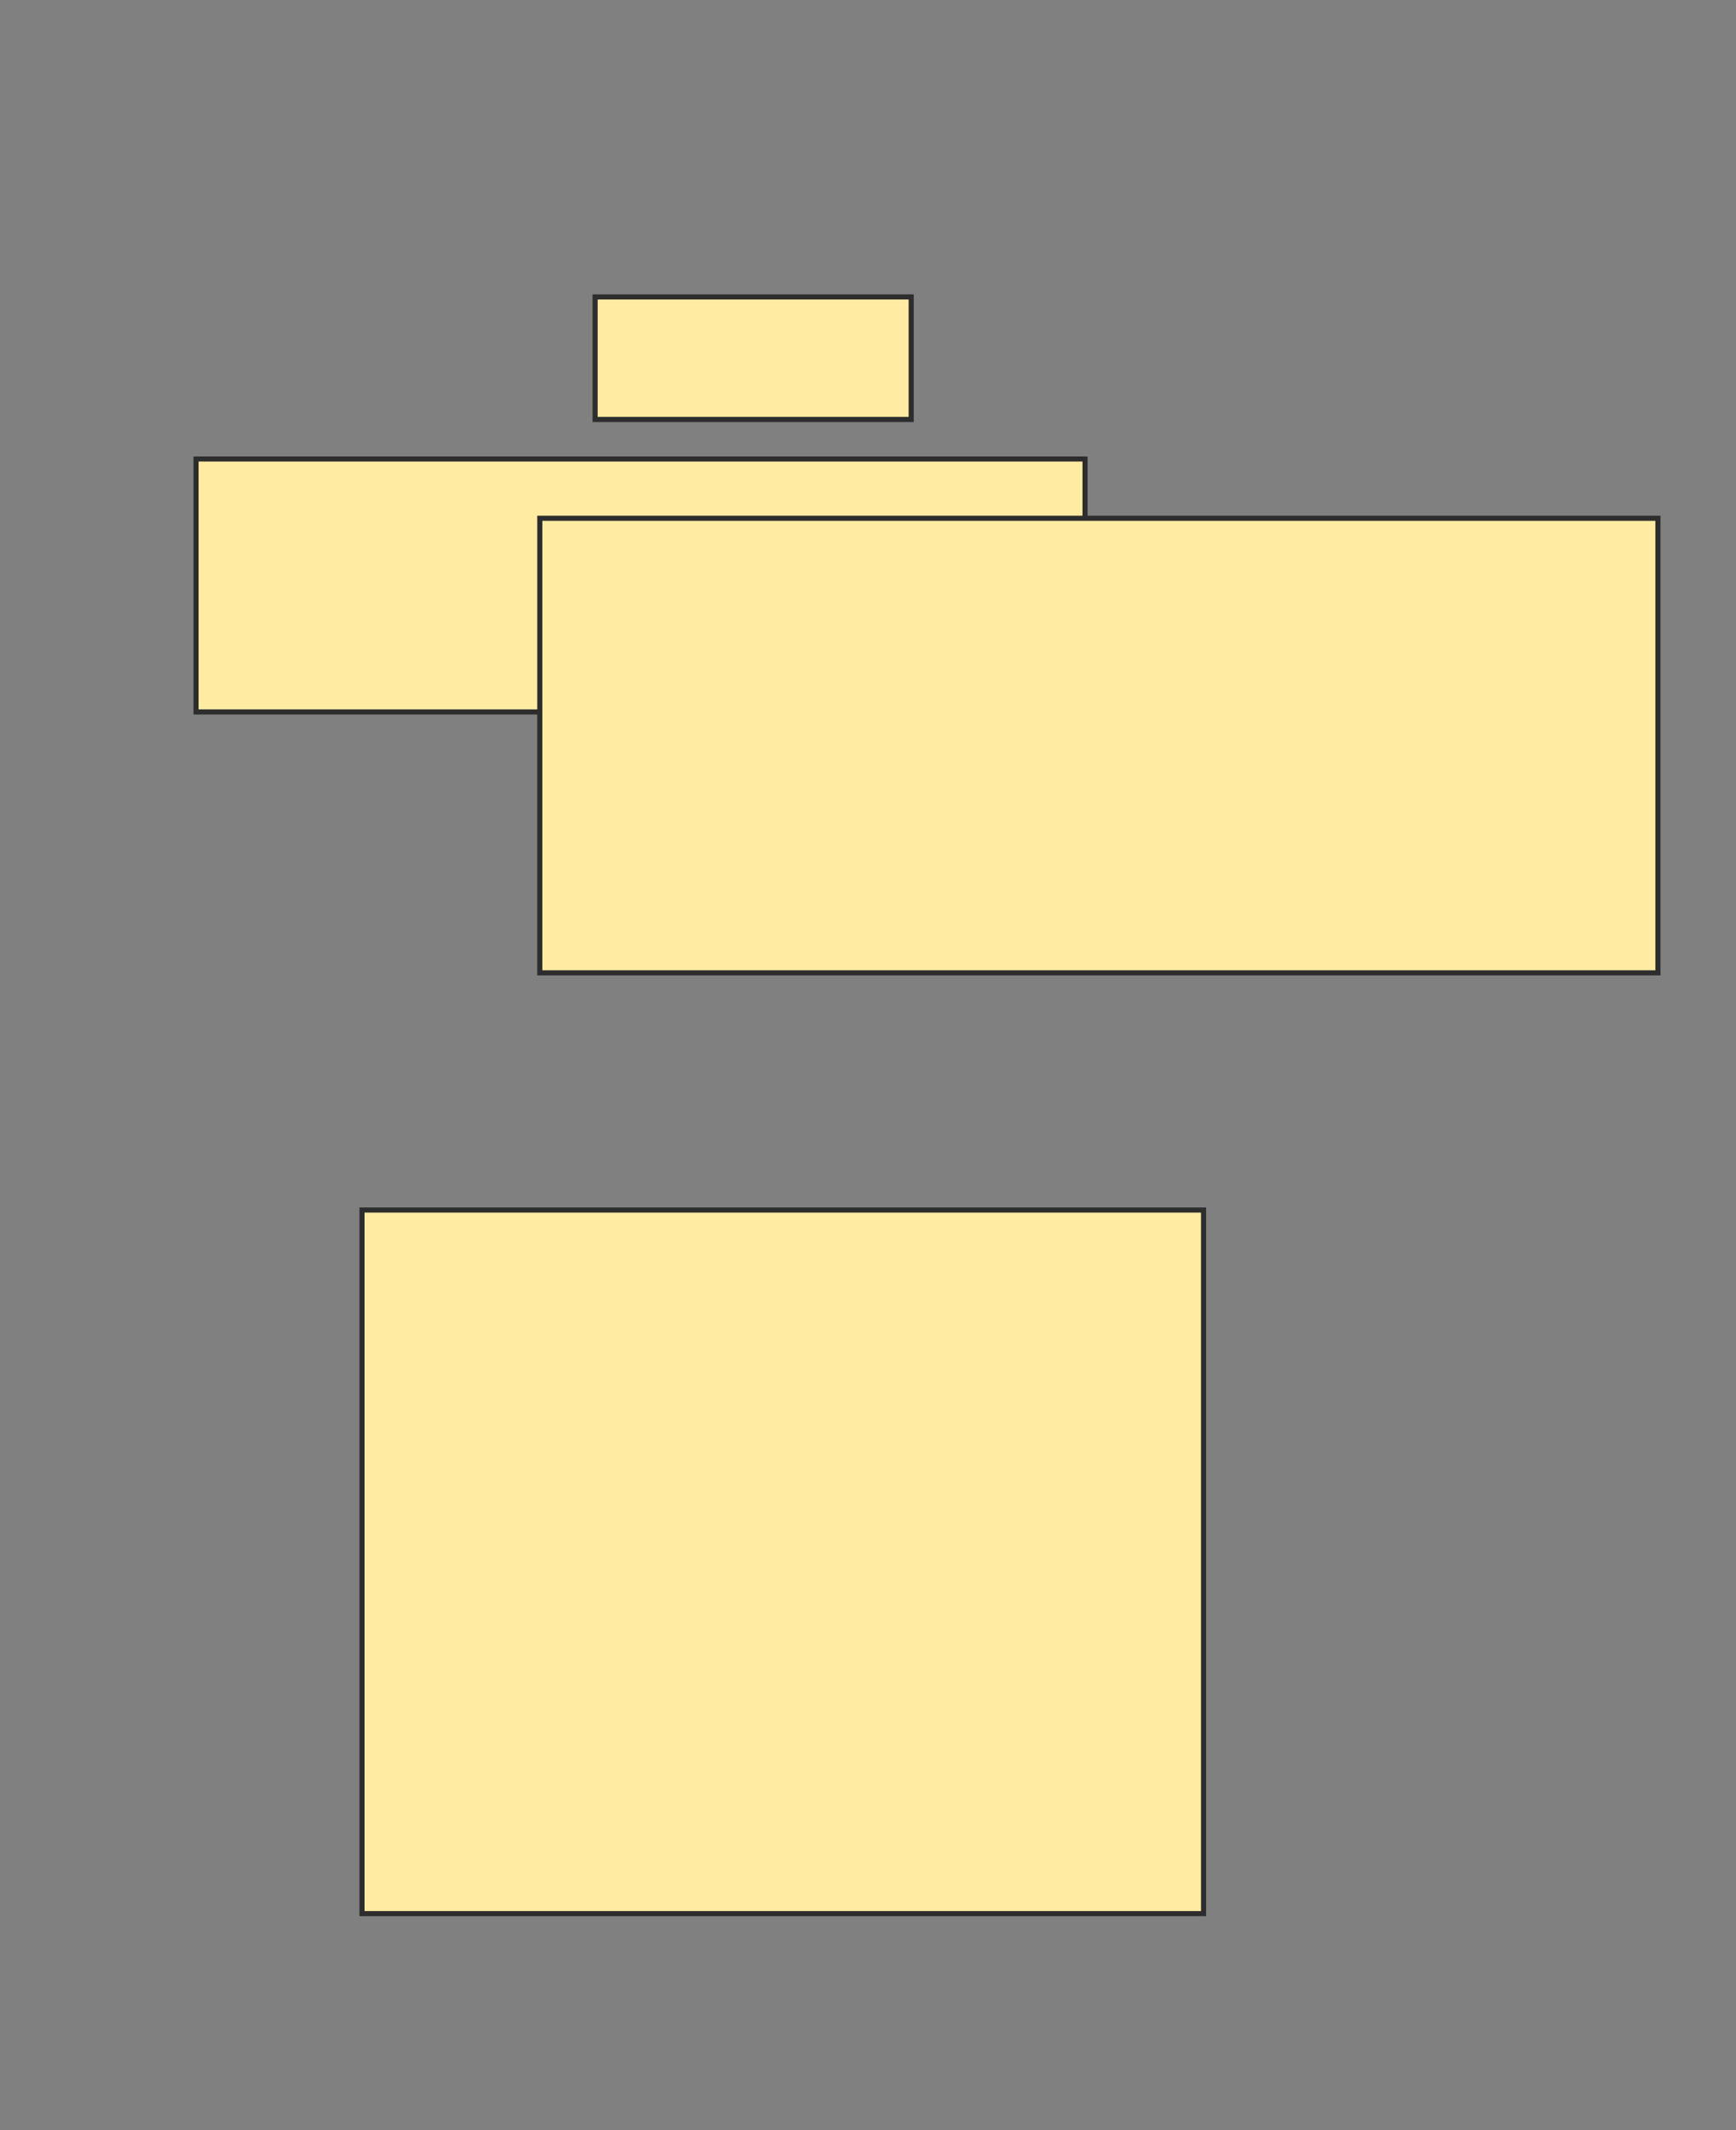 <svg height="417" width="340" xmlns="http://www.w3.org/2000/svg">
 <rect width="100%" height="100%" fill="#808080" stroke="none"/>
 <!-- Created with Image Occlusion Enhanced -->
 <g>
  <title>Labels</title>
 </g>
 <g>
  <title>Masks</title>
  <rect fill="#FFEBA2" height="49.524" id="1f3fe2f7e2a646389f60ef16079ab912-oa-1" stroke="#2D2D2D" width="174.109" x="38.398" y="89.852"/>
  <rect fill="#FFEBA2" height="23.988" id="1f3fe2f7e2a646389f60ef16079ab912-oa-2" stroke="#2D2D2D" width="61.906" x="116.554" y="58.125"/>
  <rect fill="#FFEBA2" height="137.74" id="1f3fe2f7e2a646389f60ef16079ab912-oa-3" stroke="#2D2D2D" width="164.824" x="70.898" y="236.878"/>
  <rect fill="#FFEBA2" height="88.989" id="1f3fe2f7e2a646389f60ef16079ab912-oa-4" stroke="#2D2D2D" width="218.991" x="105.72" y="101.459"/>
 </g>
</svg>